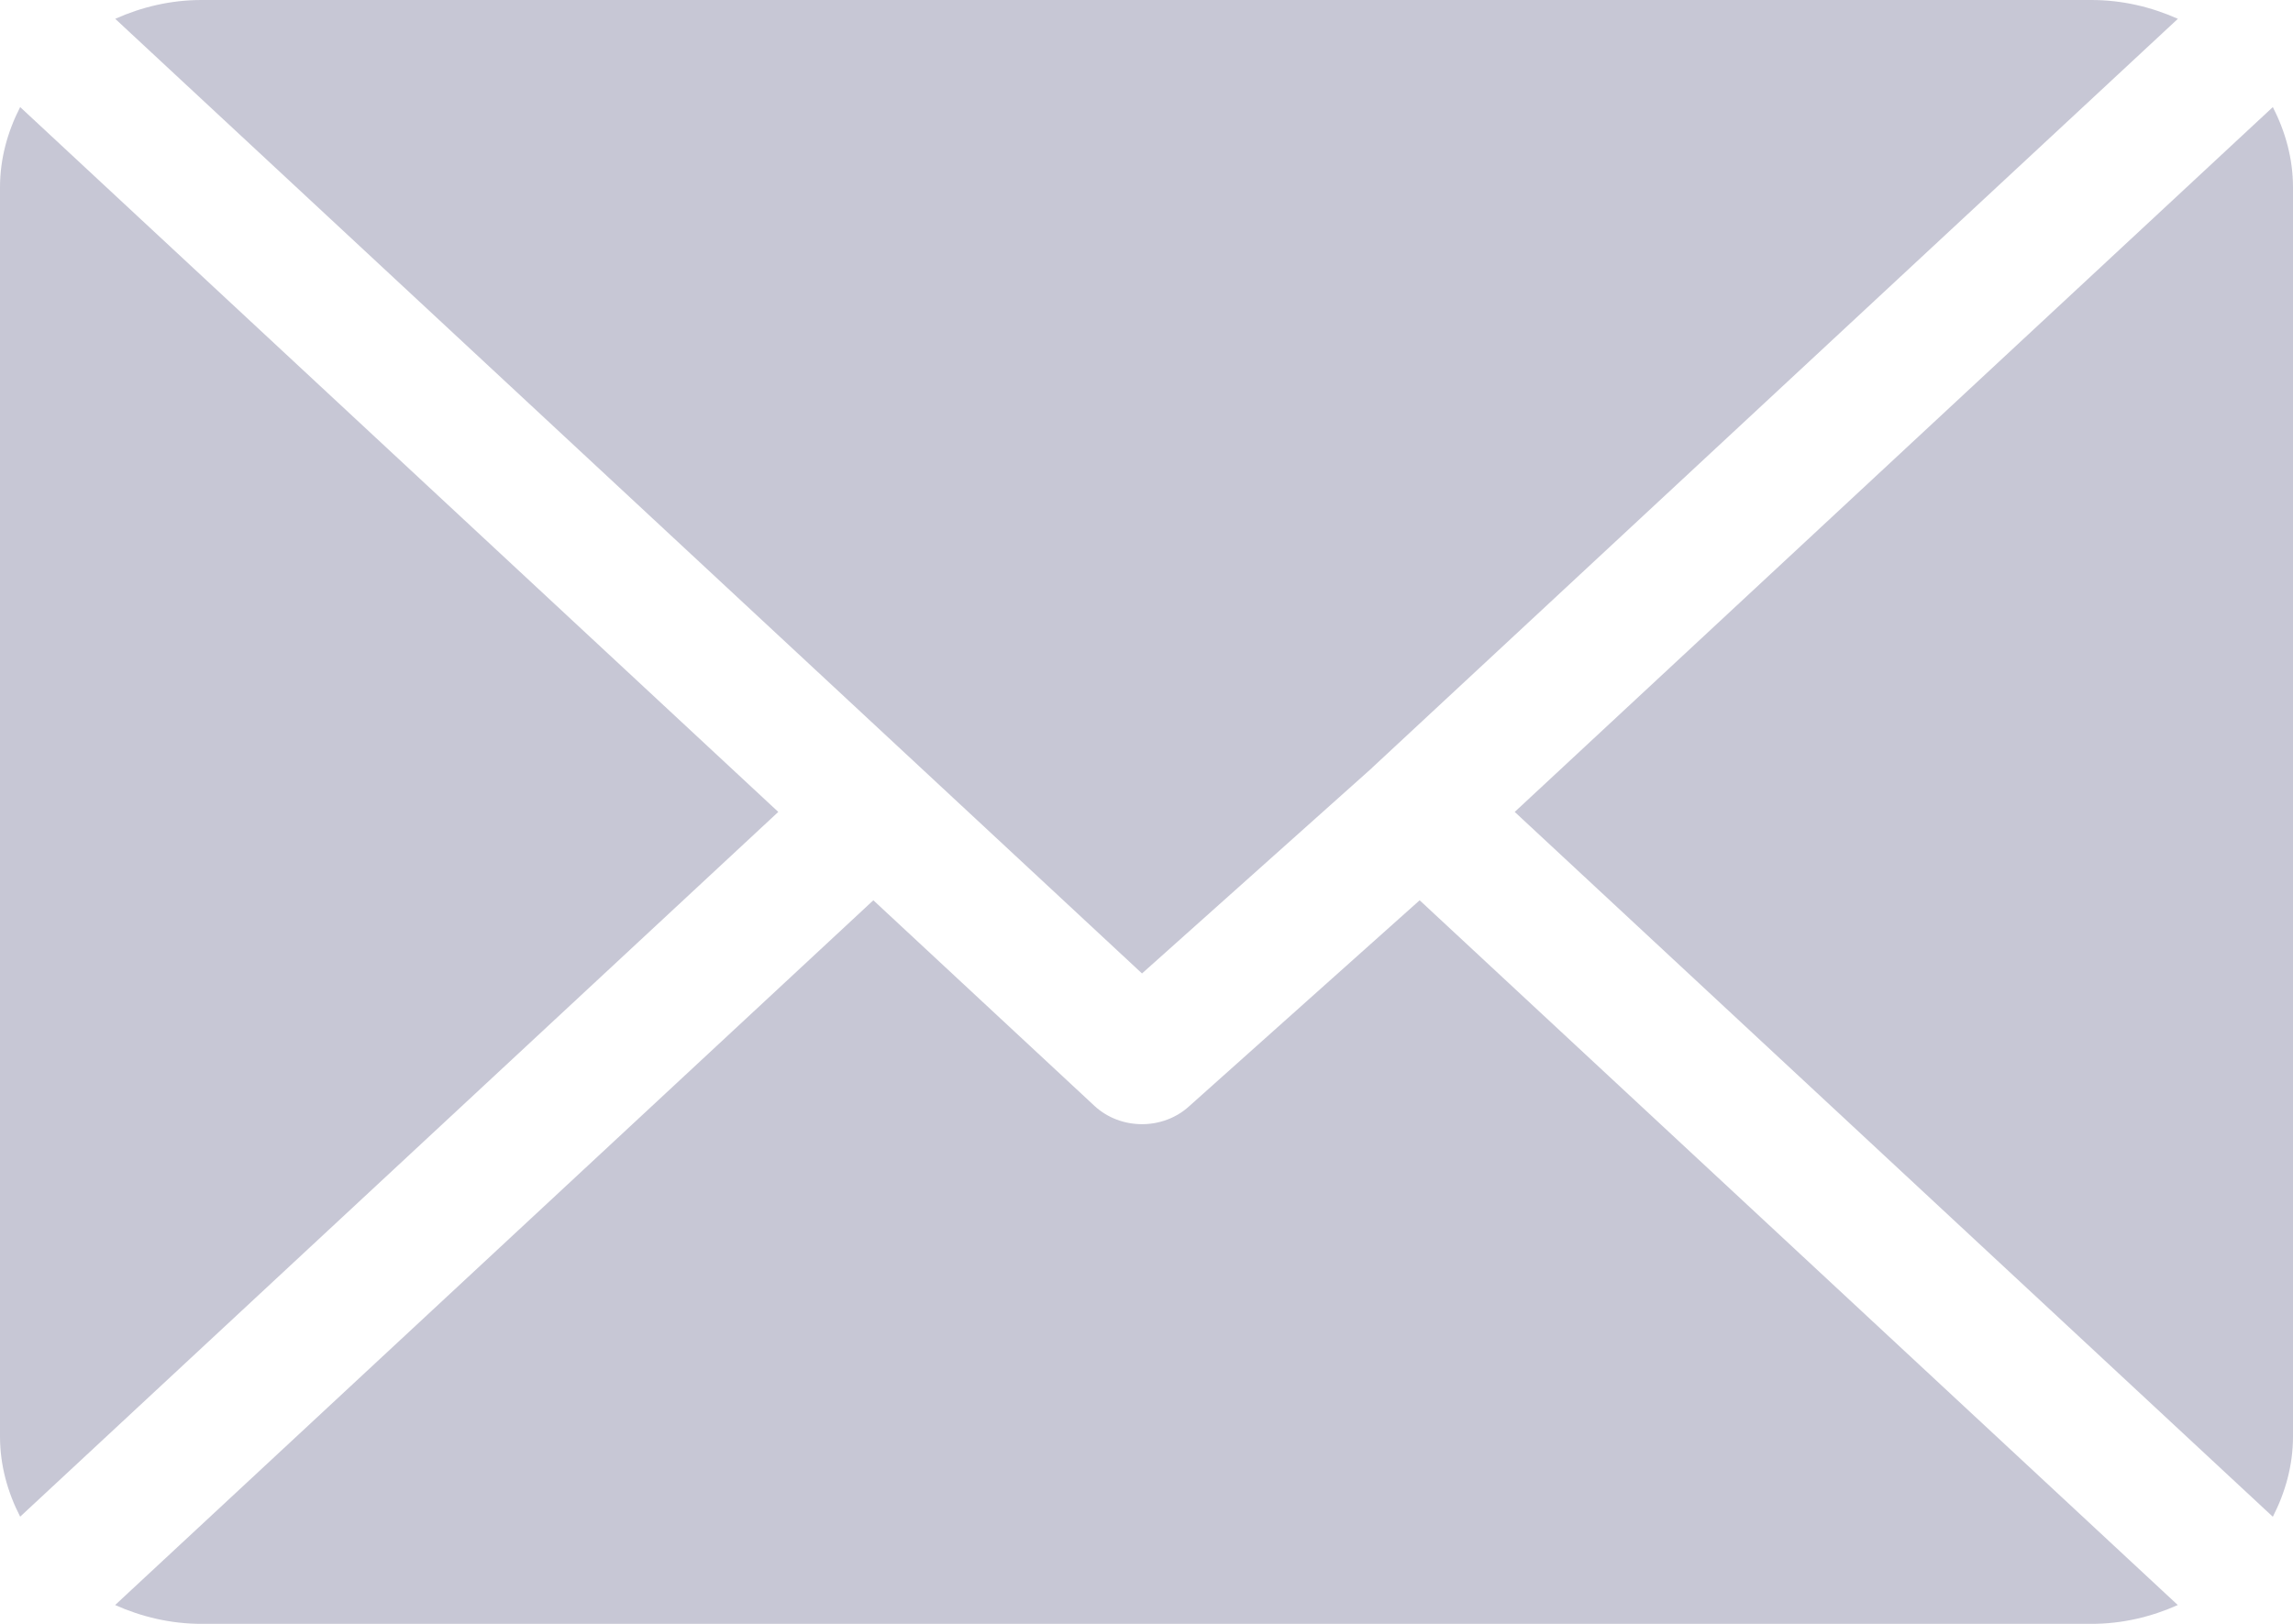 <svg width="24" height="17" viewBox="0 0 24 17" fill="none" xmlns="http://www.w3.org/2000/svg">
<path d="M21.89 0H2.109C1.785 0 1.481 0.074 1.206 0.197L11.953 10.191L14.362 8.038C14.362 8.038 14.362 8.038 14.362 8.038C14.362 8.038 14.362 8.037 14.362 8.037L22.795 0.197C22.52 0.074 22.215 0 21.89 0Z" fill="#C7C7D5"/>
<path d="M23.789 1.121L15.854 8.5L23.789 15.879C23.92 15.623 24 15.34 24 15.038V1.961C24 1.66 23.92 1.377 23.789 1.121Z" fill="#C7C7D5"/>
<path d="M0.211 1.121C0.08 1.377 0 1.66 0 1.961V15.038C0 15.34 0.08 15.623 0.211 15.878L8.146 8.5L0.211 1.121Z" fill="#C7C7D5"/>
<path d="M14.859 9.425L12.45 11.578C12.313 11.705 12.133 11.769 11.953 11.769C11.773 11.769 11.593 11.705 11.456 11.578L9.141 9.425L1.205 16.803C1.48 16.926 1.785 17 2.109 17H21.891C22.215 17 22.519 16.926 22.794 16.803L14.859 9.425Z" fill="#C7C7D5"/>
</svg>
